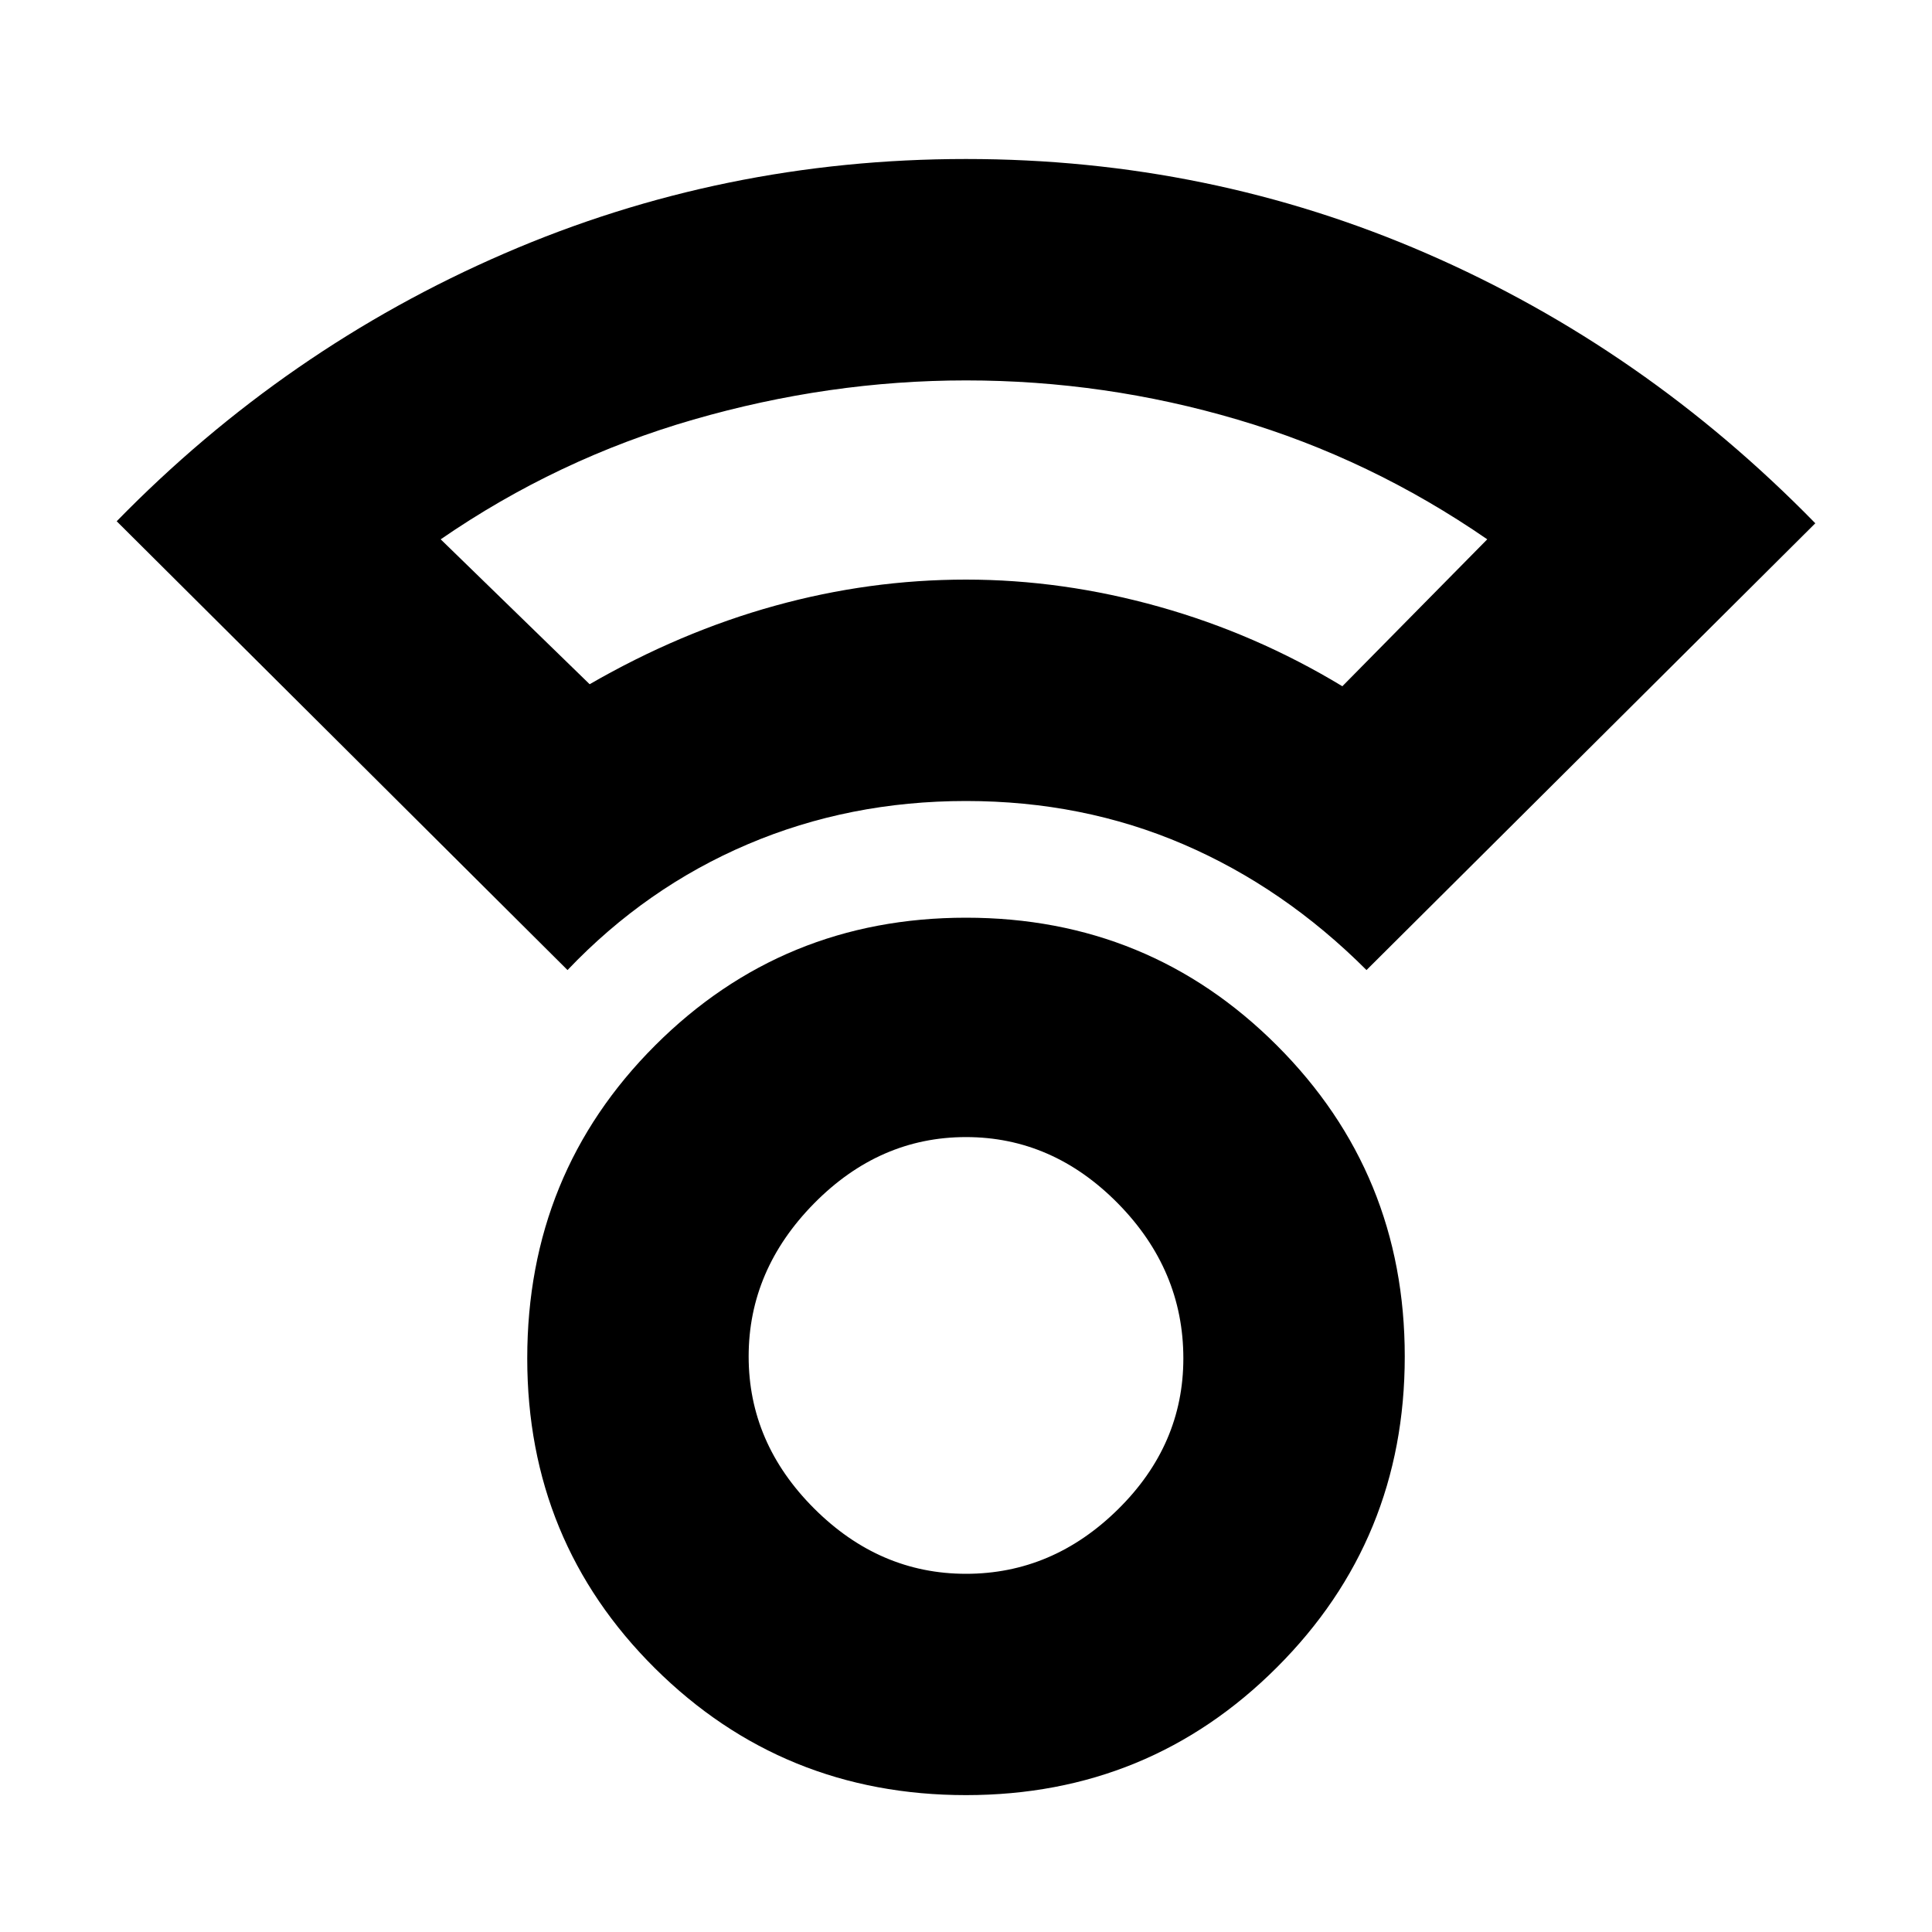 <svg xmlns="http://www.w3.org/2000/svg" height="20" width="20"><path d="M10 18.583q-1.896 0-3.219-1.312-1.323-1.313-1.323-3.209 0-1.916 1.323-3.239T10 9.5q1.896 0 3.219 1.323t1.323 3.219q0 1.896-1.323 3.218-1.323 1.323-3.219 1.323Zm0-2.291q.896 0 1.573-.667.677-.667.677-1.563 0-.916-.677-1.604-.677-.687-1.573-.687-.896 0-1.573.687-.677.688-.677 1.584 0 .896.677 1.573.677.677 1.573.677Zm-4.125-6.25L1.208 5.396q1.75-1.792 4.011-2.771 2.26-.979 4.781-.979t4.771.979q2.25.979 4.021 2.792l-4.646 4.625q-.854-.854-1.896-1.302-1.042-.448-2.25-.448t-2.26.448q-1.052.448-1.865 1.302Zm.229-2.959q.938-.541 1.917-.812Q9 6 10 6t2 .281q1 .281 1.896.823l1.5-1.521q-1.208-.833-2.584-1.239-1.374-.406-2.812-.406-1.417 0-2.823.406T4.562 5.583ZM9.979 6ZM10 14.042Z"/></svg>
